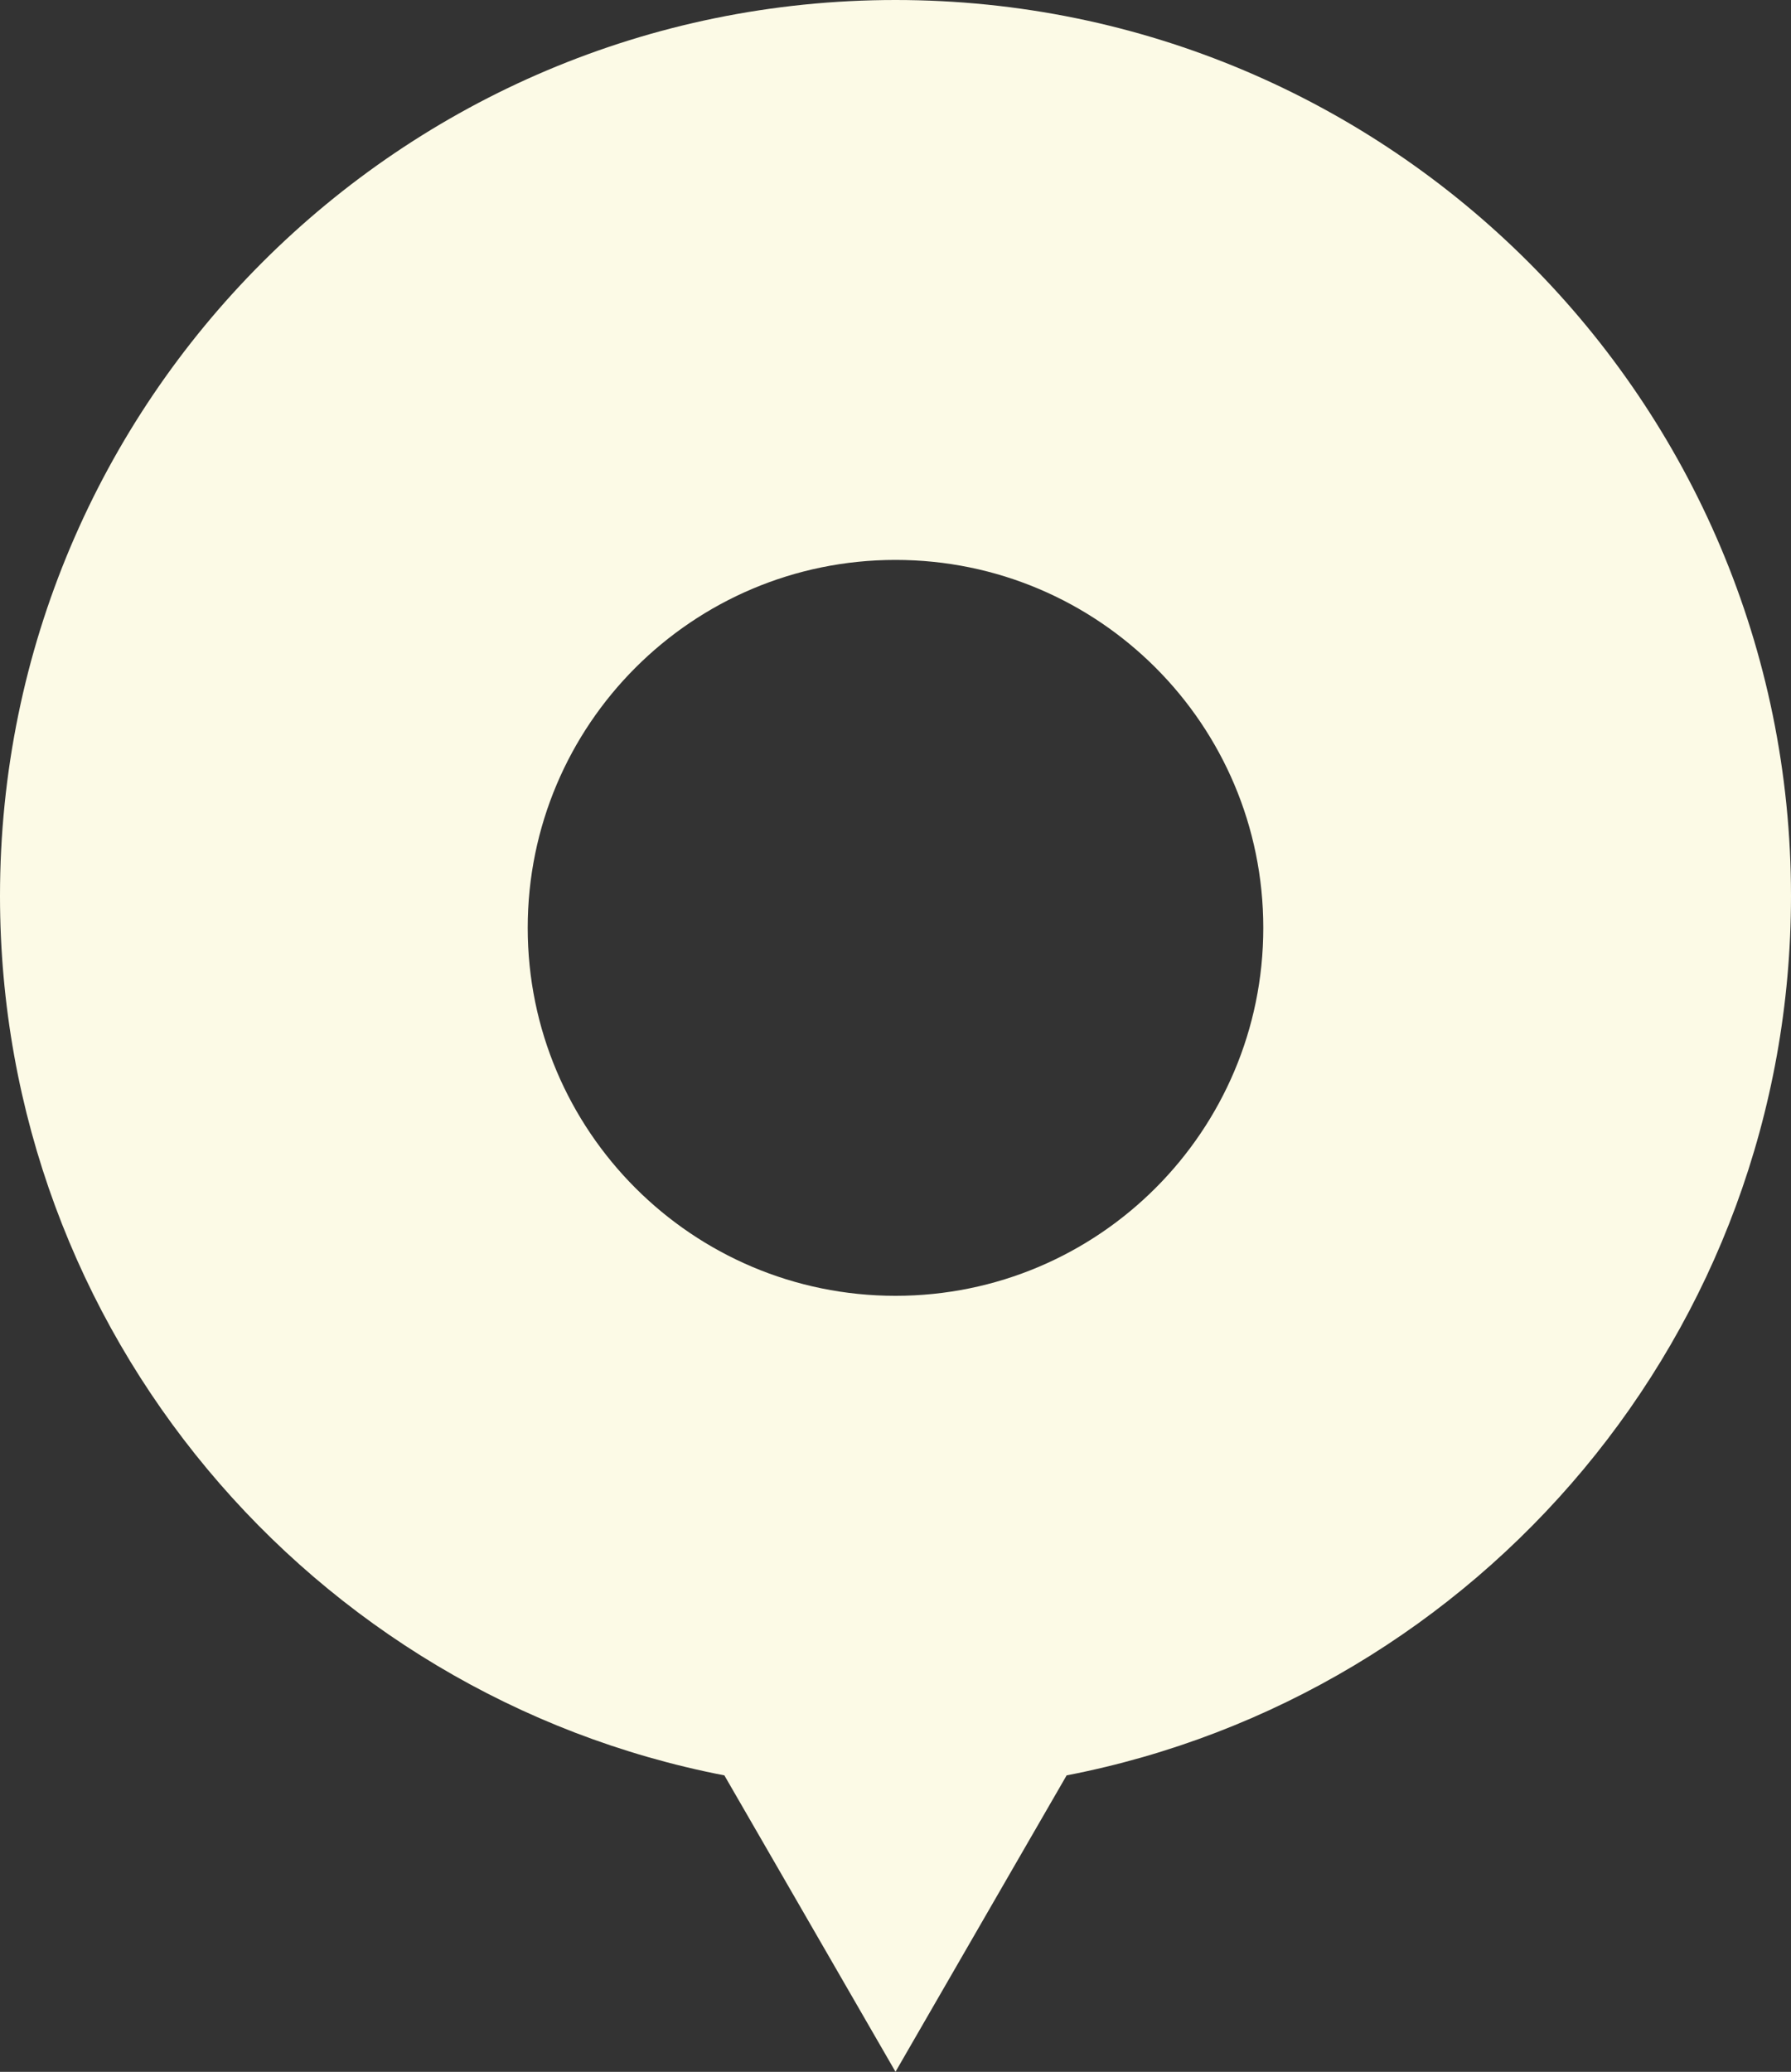 <?xml version="1.0" encoding="utf-8"?>
<!-- Generator: Adobe Illustrator 17.0.0, SVG Export Plug-In . SVG Version: 6.00 Build 0)  -->
<!DOCTYPE svg PUBLIC "-//W3C//DTD SVG 1.1//EN" "http://www.w3.org/Graphics/SVG/1.1/DTD/svg11.dtd">
<svg version="1.1" id="Слой_1" xmlns="http://www.w3.org/2000/svg" xmlns:xlink="http://www.w3.org/1999/xlink" x="0px" y="0px"
	 width="18.378px" height="21.251px" viewBox="0 0 18.378 21.251" enable-background="new 0 0 18.378 21.251" xml:space="preserve">
<rect x="0" y="0" width="18.378" height="21.251" fill="#333333" stroke="none"/>
<path fill-rule="evenodd" clip-rule="evenodd" fill="#FCFAE6" d="M9.189,0c5.075,0,9.189,4.114,9.189,9.189
	c0,4.474-3.198,8.201-7.433,9.021l-0.631,1.092l-1.125,1.948l-1.125-1.948L7.433,18.21C3.198,17.39,0,13.663,0,9.189
	C0,4.114,4.114,0,9.189,0L9.189,0z M9.189,5.743c-2.084,0-3.774,1.69-3.774,3.774c0,2.084,1.69,3.774,3.774,3.774
	s3.774-1.69,3.774-3.774C12.963,7.432,11.273,5.743,9.189,5.743z"/>
</svg>
